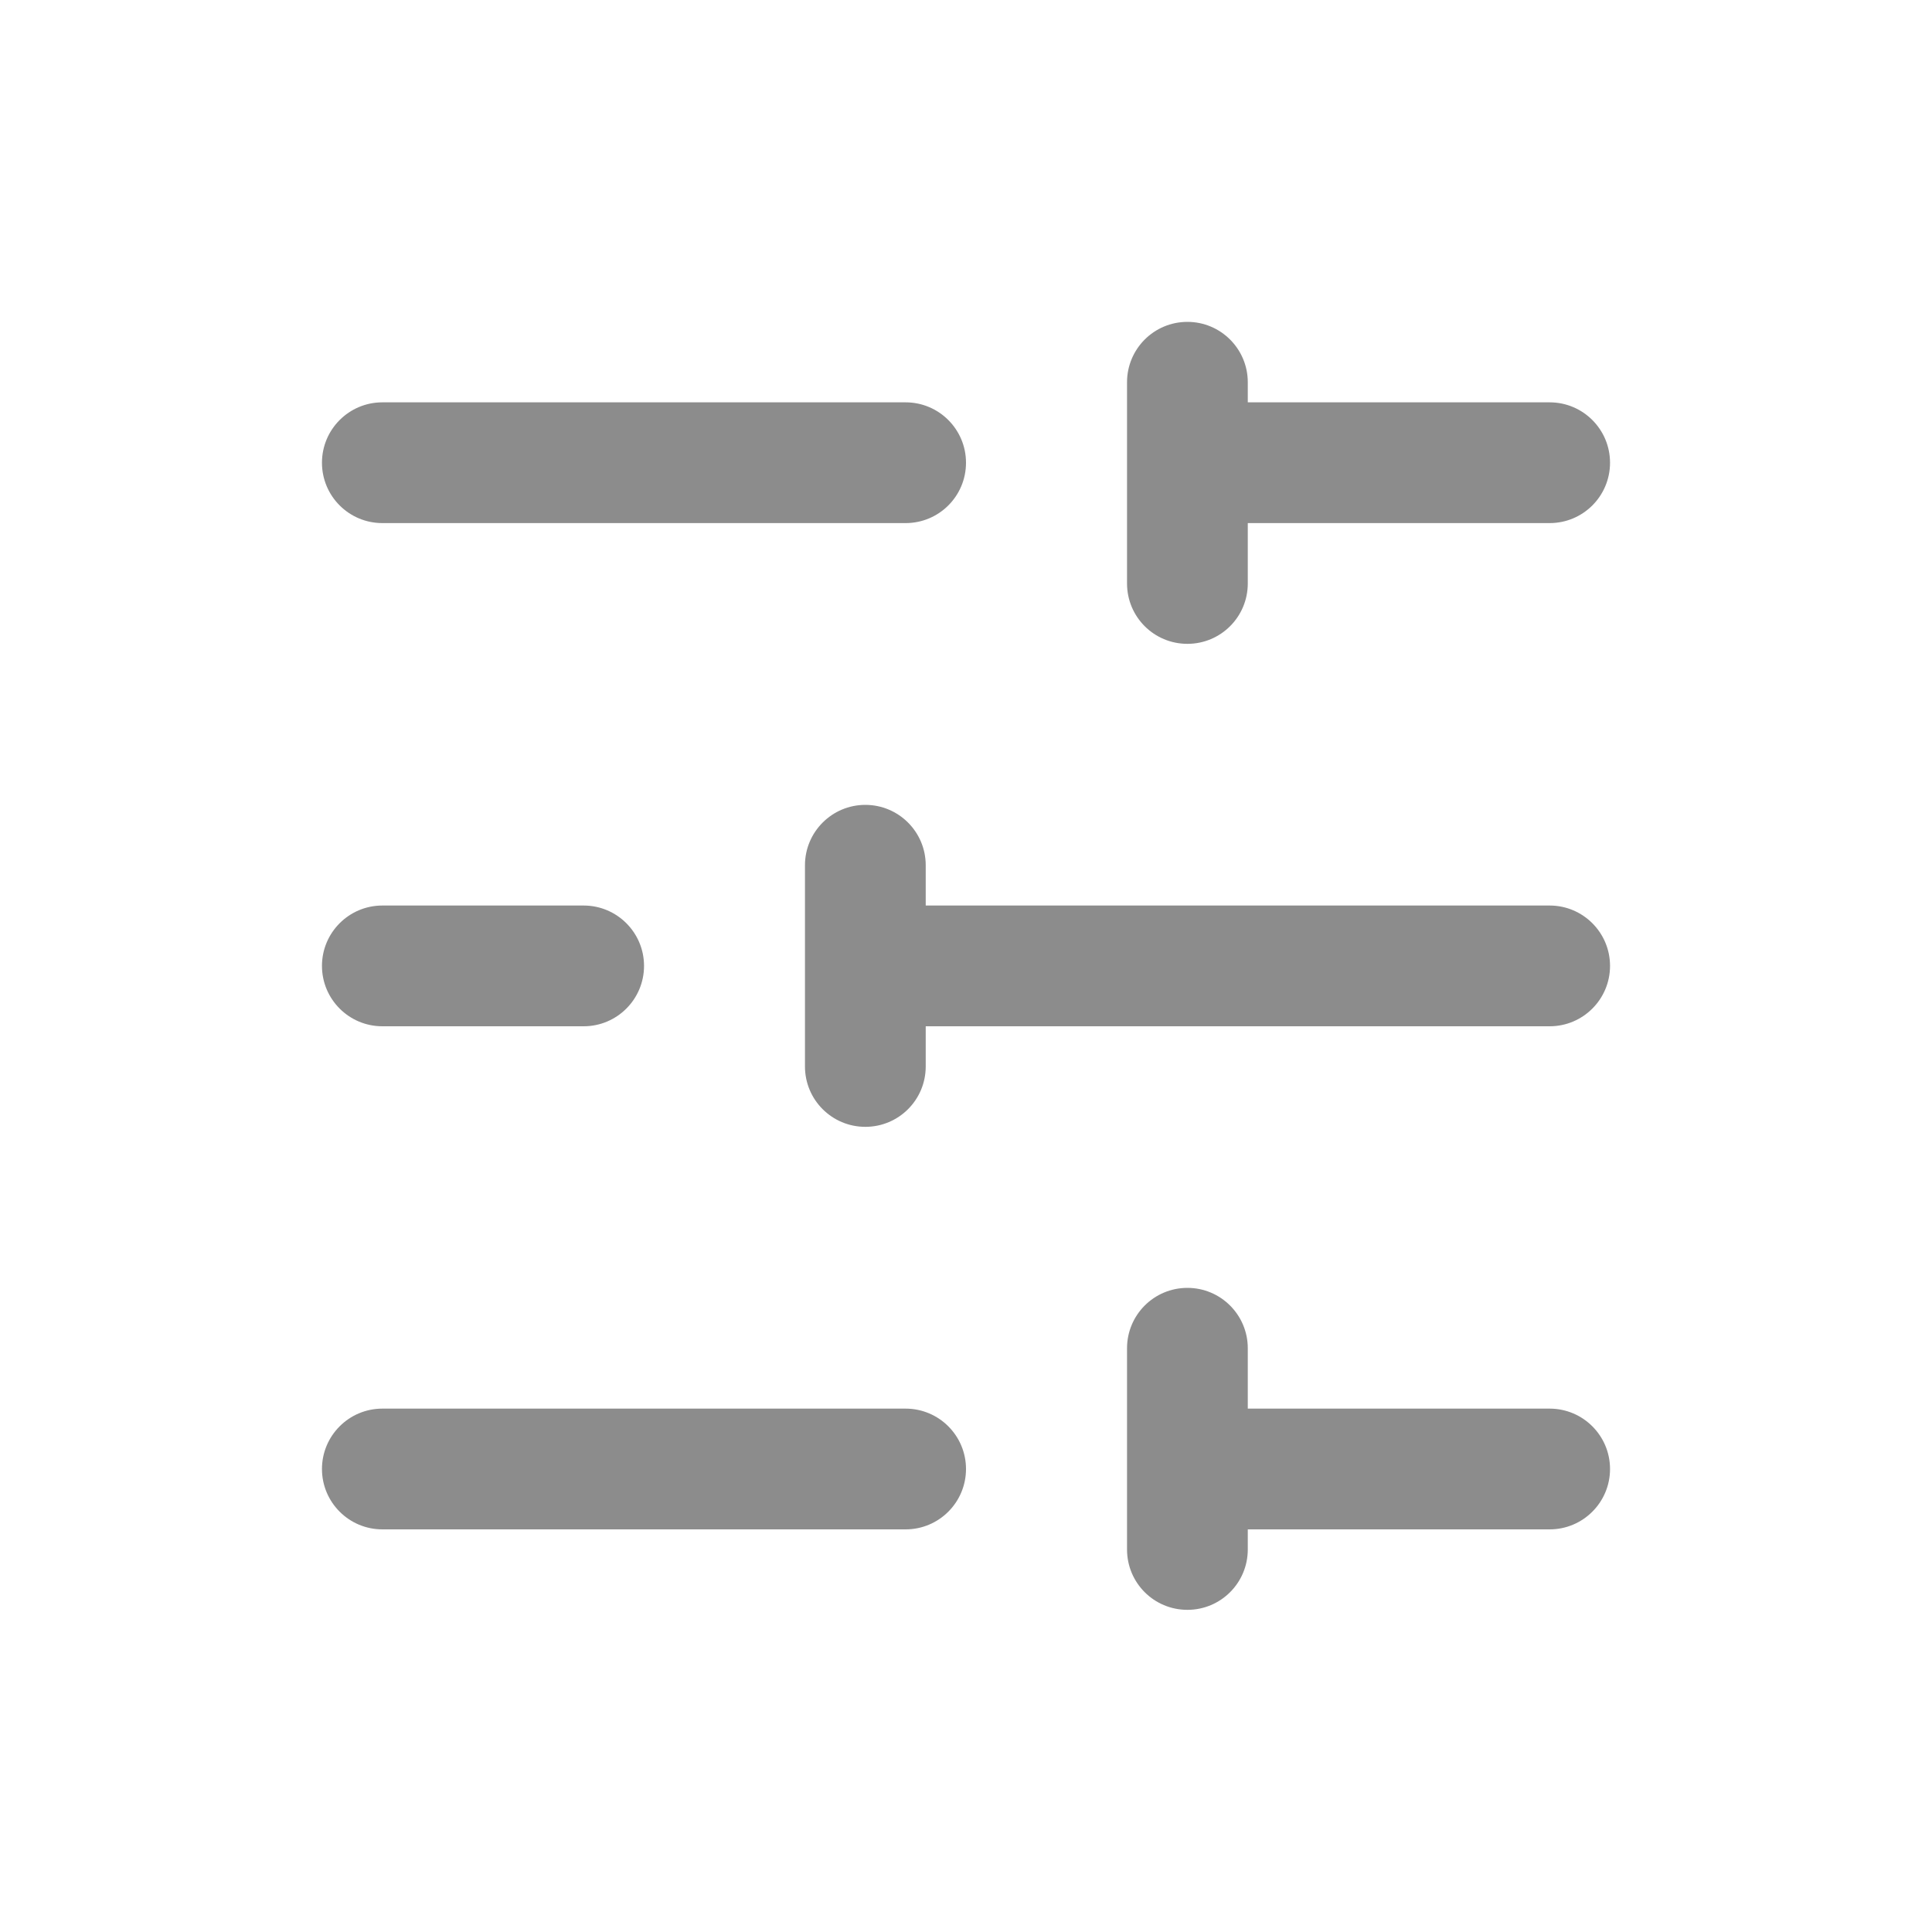 <svg width="20" height="20" viewBox="0 0 20 20" fill="none" xmlns="http://www.w3.org/2000/svg">
<g id="sliders-horizontal">
<g id="Union">
<path d="M12.917 3.957C12.917 3.612 12.637 3.332 12.292 3.332C11.946 3.332 11.667 3.612 11.667 3.957V6.04C11.667 6.386 11.946 6.665 12.292 6.665C12.637 6.665 12.917 6.386 12.917 6.04V5.415H16.042C16.387 5.415 16.667 5.136 16.667 4.79C16.667 4.445 16.387 4.165 16.042 4.165H12.917V3.957Z" fill="black" fill-opacity="0.45"/>
<path d="M3.333 4.79C3.333 4.445 3.613 4.165 3.958 4.165H9.375C9.72 4.165 10 4.445 10 4.79C10 5.136 9.72 5.415 9.375 5.415H3.958C3.613 5.415 3.333 5.136 3.333 4.79Z" fill="black" fill-opacity="0.45"/>
<path d="M3.333 15.207C3.333 14.862 3.613 14.582 3.958 14.582H9.375C9.72 14.582 10 14.862 10 15.207C10 15.552 9.72 15.832 9.375 15.832H3.958C3.613 15.832 3.333 15.552 3.333 15.207Z" fill="black" fill-opacity="0.45"/>
<path d="M3.958 9.374C3.613 9.374 3.333 9.654 3.333 9.999C3.333 10.344 3.613 10.624 3.958 10.624H6.042C6.387 10.624 6.667 10.344 6.667 9.999C6.667 9.654 6.387 9.374 6.042 9.374H3.958Z" fill="black" fill-opacity="0.45"/>
<path d="M12.917 13.957V14.582H16.042C16.387 14.582 16.667 14.862 16.667 15.207C16.667 15.552 16.387 15.832 16.042 15.832H12.917V16.04C12.917 16.386 12.637 16.665 12.292 16.665C11.946 16.665 11.667 16.386 11.667 16.04V13.957C11.667 13.612 11.946 13.332 12.292 13.332C12.637 13.332 12.917 13.612 12.917 13.957Z" fill="black" fill-opacity="0.45"/>
<path d="M9.583 9.374V8.957C9.583 8.612 9.303 8.332 8.958 8.332C8.613 8.332 8.333 8.612 8.333 8.957V11.04C8.333 11.386 8.613 11.665 8.958 11.665C9.303 11.665 9.583 11.386 9.583 11.04V10.624H16.042C16.387 10.624 16.667 10.344 16.667 9.999C16.667 9.654 16.387 9.374 16.042 9.374H9.583Z" fill="black" fill-opacity="0.45"/>
</g>
</g>
</svg>
